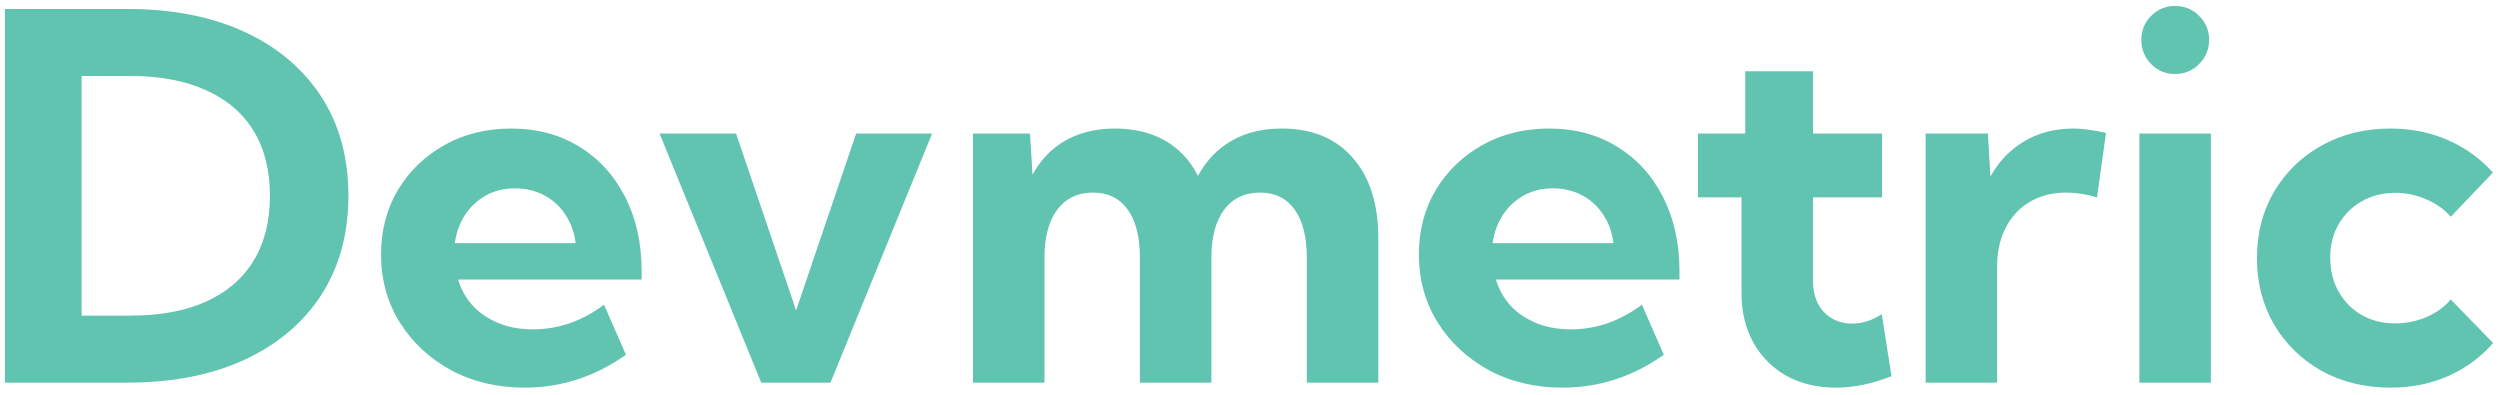 <svg width="196" height="31" viewBox="0 0 196 31" fill="none" xmlns="http://www.w3.org/2000/svg">
<path d="M0.383 30V0.703H9.973C13.514 0.703 16.581 1.302 19.172 2.5C21.763 3.698 23.768 5.391 25.188 7.578C26.607 9.766 27.316 12.357 27.316 15.352C27.316 18.333 26.607 20.924 25.188 23.125C23.768 25.312 21.763 27.005 19.172 28.203C16.581 29.401 13.514 30 9.973 30H0.383ZM6.398 24.746H10.188C12.531 24.746 14.517 24.381 16.145 23.652C17.785 22.91 19.029 21.842 19.875 20.449C20.734 19.043 21.164 17.344 21.164 15.352C21.164 13.346 20.734 11.647 19.875 10.254C19.029 8.861 17.785 7.799 16.145 7.07C14.517 6.328 12.531 5.957 10.188 5.957H6.398V24.746ZM49.074 27.812C46.652 29.531 44.003 30.391 41.125 30.391C38.99 30.391 37.069 29.935 35.363 29.023C33.671 28.099 32.329 26.849 31.34 25.273C30.363 23.698 29.875 21.921 29.875 19.941C29.875 18.053 30.318 16.367 31.203 14.883C32.102 13.398 33.319 12.227 34.855 11.367C36.392 10.508 38.137 10.078 40.09 10.078C42.108 10.078 43.885 10.553 45.422 11.504C46.958 12.441 48.156 13.757 49.016 15.449C49.875 17.129 50.305 19.076 50.305 21.289V21.914H35.91C36.145 22.682 36.522 23.359 37.043 23.945C37.577 24.518 38.241 24.974 39.035 25.312C39.842 25.651 40.76 25.82 41.789 25.82C43.781 25.82 45.637 25.176 47.355 23.887L49.074 27.812ZM35.656 19.062H45.129C45.025 18.216 44.758 17.474 44.328 16.836C43.911 16.185 43.358 15.677 42.668 15.312C41.991 14.948 41.229 14.766 40.383 14.766C39.523 14.766 38.755 14.954 38.078 15.332C37.414 15.71 36.874 16.217 36.457 16.855C36.04 17.494 35.773 18.229 35.656 19.062ZM73.078 10.469L65.109 30H59.68L51.711 10.469H57.707L62.414 24.336L67.121 10.469H73.078ZM108.059 30H102.453V20.195C102.453 18.568 102.134 17.311 101.496 16.426C100.858 15.54 99.953 15.098 98.781 15.098C97.583 15.098 96.646 15.547 95.969 16.445C95.305 17.344 94.973 18.594 94.973 20.195V30H89.367V20.195C89.367 18.568 89.048 17.311 88.41 16.426C87.772 15.54 86.861 15.098 85.676 15.098C84.491 15.098 83.56 15.547 82.883 16.445C82.219 17.344 81.887 18.594 81.887 20.195V30H76.281V10.469H80.754L80.949 13.691C81.6 12.507 82.473 11.608 83.566 10.996C84.673 10.384 85.956 10.078 87.414 10.078C88.938 10.078 90.253 10.397 91.359 11.035C92.466 11.673 93.319 12.591 93.918 13.789C94.582 12.578 95.461 11.66 96.555 11.035C97.662 10.397 98.97 10.078 100.48 10.078C102.863 10.078 104.719 10.84 106.047 12.363C107.388 13.874 108.059 15.99 108.059 18.711V30ZM130.441 27.812C128.02 29.531 125.37 30.391 122.492 30.391C120.357 30.391 118.436 29.935 116.73 29.023C115.038 28.099 113.697 26.849 112.707 25.273C111.73 23.698 111.242 21.921 111.242 19.941C111.242 18.053 111.685 16.367 112.57 14.883C113.469 13.398 114.686 12.227 116.223 11.367C117.759 10.508 119.504 10.078 121.457 10.078C123.475 10.078 125.253 10.553 126.789 11.504C128.326 12.441 129.523 13.757 130.383 15.449C131.242 17.129 131.672 19.076 131.672 21.289V21.914H117.277C117.512 22.682 117.889 23.359 118.41 23.945C118.944 24.518 119.608 24.974 120.402 25.312C121.21 25.651 122.128 25.82 123.156 25.82C125.148 25.82 127.004 25.176 128.723 23.887L130.441 27.812ZM117.023 19.062H126.496C126.392 18.216 126.125 17.474 125.695 16.836C125.279 16.185 124.725 15.677 124.035 15.312C123.358 14.948 122.596 14.766 121.75 14.766C120.891 14.766 120.122 14.954 119.445 15.332C118.781 15.71 118.241 16.217 117.824 16.855C117.408 17.494 117.141 18.229 117.023 19.062ZM148.293 29.492C146.796 30.091 145.344 30.391 143.938 30.391C142.479 30.391 141.19 30.085 140.07 29.473C138.964 28.848 138.098 27.982 137.473 26.875C136.848 25.755 136.535 24.466 136.535 23.008V15.469H133.117V10.469H136.828V5.586H142.141V10.469H147.551V15.469H142.141V21.992C142.141 23.06 142.434 23.893 143.02 24.492C143.605 25.078 144.335 25.371 145.207 25.371C146.001 25.371 146.776 25.124 147.531 24.629L148.293 29.492ZM156.574 30H150.969V10.469H155.852L156.047 13.848C156.698 12.663 157.583 11.738 158.703 11.074C159.823 10.41 161.105 10.078 162.551 10.078C162.967 10.078 163.384 10.111 163.801 10.176C164.23 10.228 164.667 10.312 165.109 10.43L164.406 15.469C163.547 15.221 162.733 15.098 161.965 15.098C160.884 15.098 159.934 15.345 159.113 15.84C158.306 16.322 157.681 16.999 157.238 17.871C156.796 18.73 156.574 19.74 156.574 20.898V30ZM170.52 5.801C169.777 5.801 169.152 5.54 168.645 5.02C168.137 4.499 167.883 3.867 167.883 3.125C167.883 2.383 168.137 1.758 168.645 1.25C169.152 0.729 169.777 0.469 170.52 0.469C171.275 0.469 171.906 0.729 172.414 1.25C172.935 1.758 173.195 2.383 173.195 3.125C173.195 3.867 172.935 4.499 172.414 5.02C171.906 5.54 171.275 5.801 170.52 5.801ZM173.332 30H167.727V10.469H173.332V30ZM195.461 26.895C194.51 27.988 193.345 28.848 191.965 29.473C190.585 30.085 189.068 30.391 187.414 30.391C185.409 30.391 183.612 29.954 182.023 29.082C180.448 28.197 179.204 26.986 178.293 25.449C177.395 23.913 176.945 22.174 176.945 20.234C176.945 18.281 177.395 16.543 178.293 15.02C179.204 13.483 180.448 12.279 182.023 11.406C183.612 10.521 185.409 10.078 187.414 10.078C189.055 10.078 190.565 10.384 191.945 10.996C193.326 11.608 194.491 12.454 195.441 13.535L192.141 16.992C191.633 16.406 190.988 15.95 190.207 15.625C189.439 15.287 188.632 15.117 187.785 15.117C186.809 15.117 185.936 15.338 185.168 15.781C184.4 16.211 183.794 16.81 183.352 17.578C182.909 18.333 182.688 19.206 182.688 20.195C182.688 21.198 182.909 22.09 183.352 22.871C183.794 23.652 184.4 24.264 185.168 24.707C185.936 25.137 186.809 25.352 187.785 25.352C188.632 25.352 189.445 25.189 190.227 24.863C191.008 24.525 191.646 24.062 192.141 23.477L195.461 26.895Z" fill="#61C4B0"/>
</svg>
